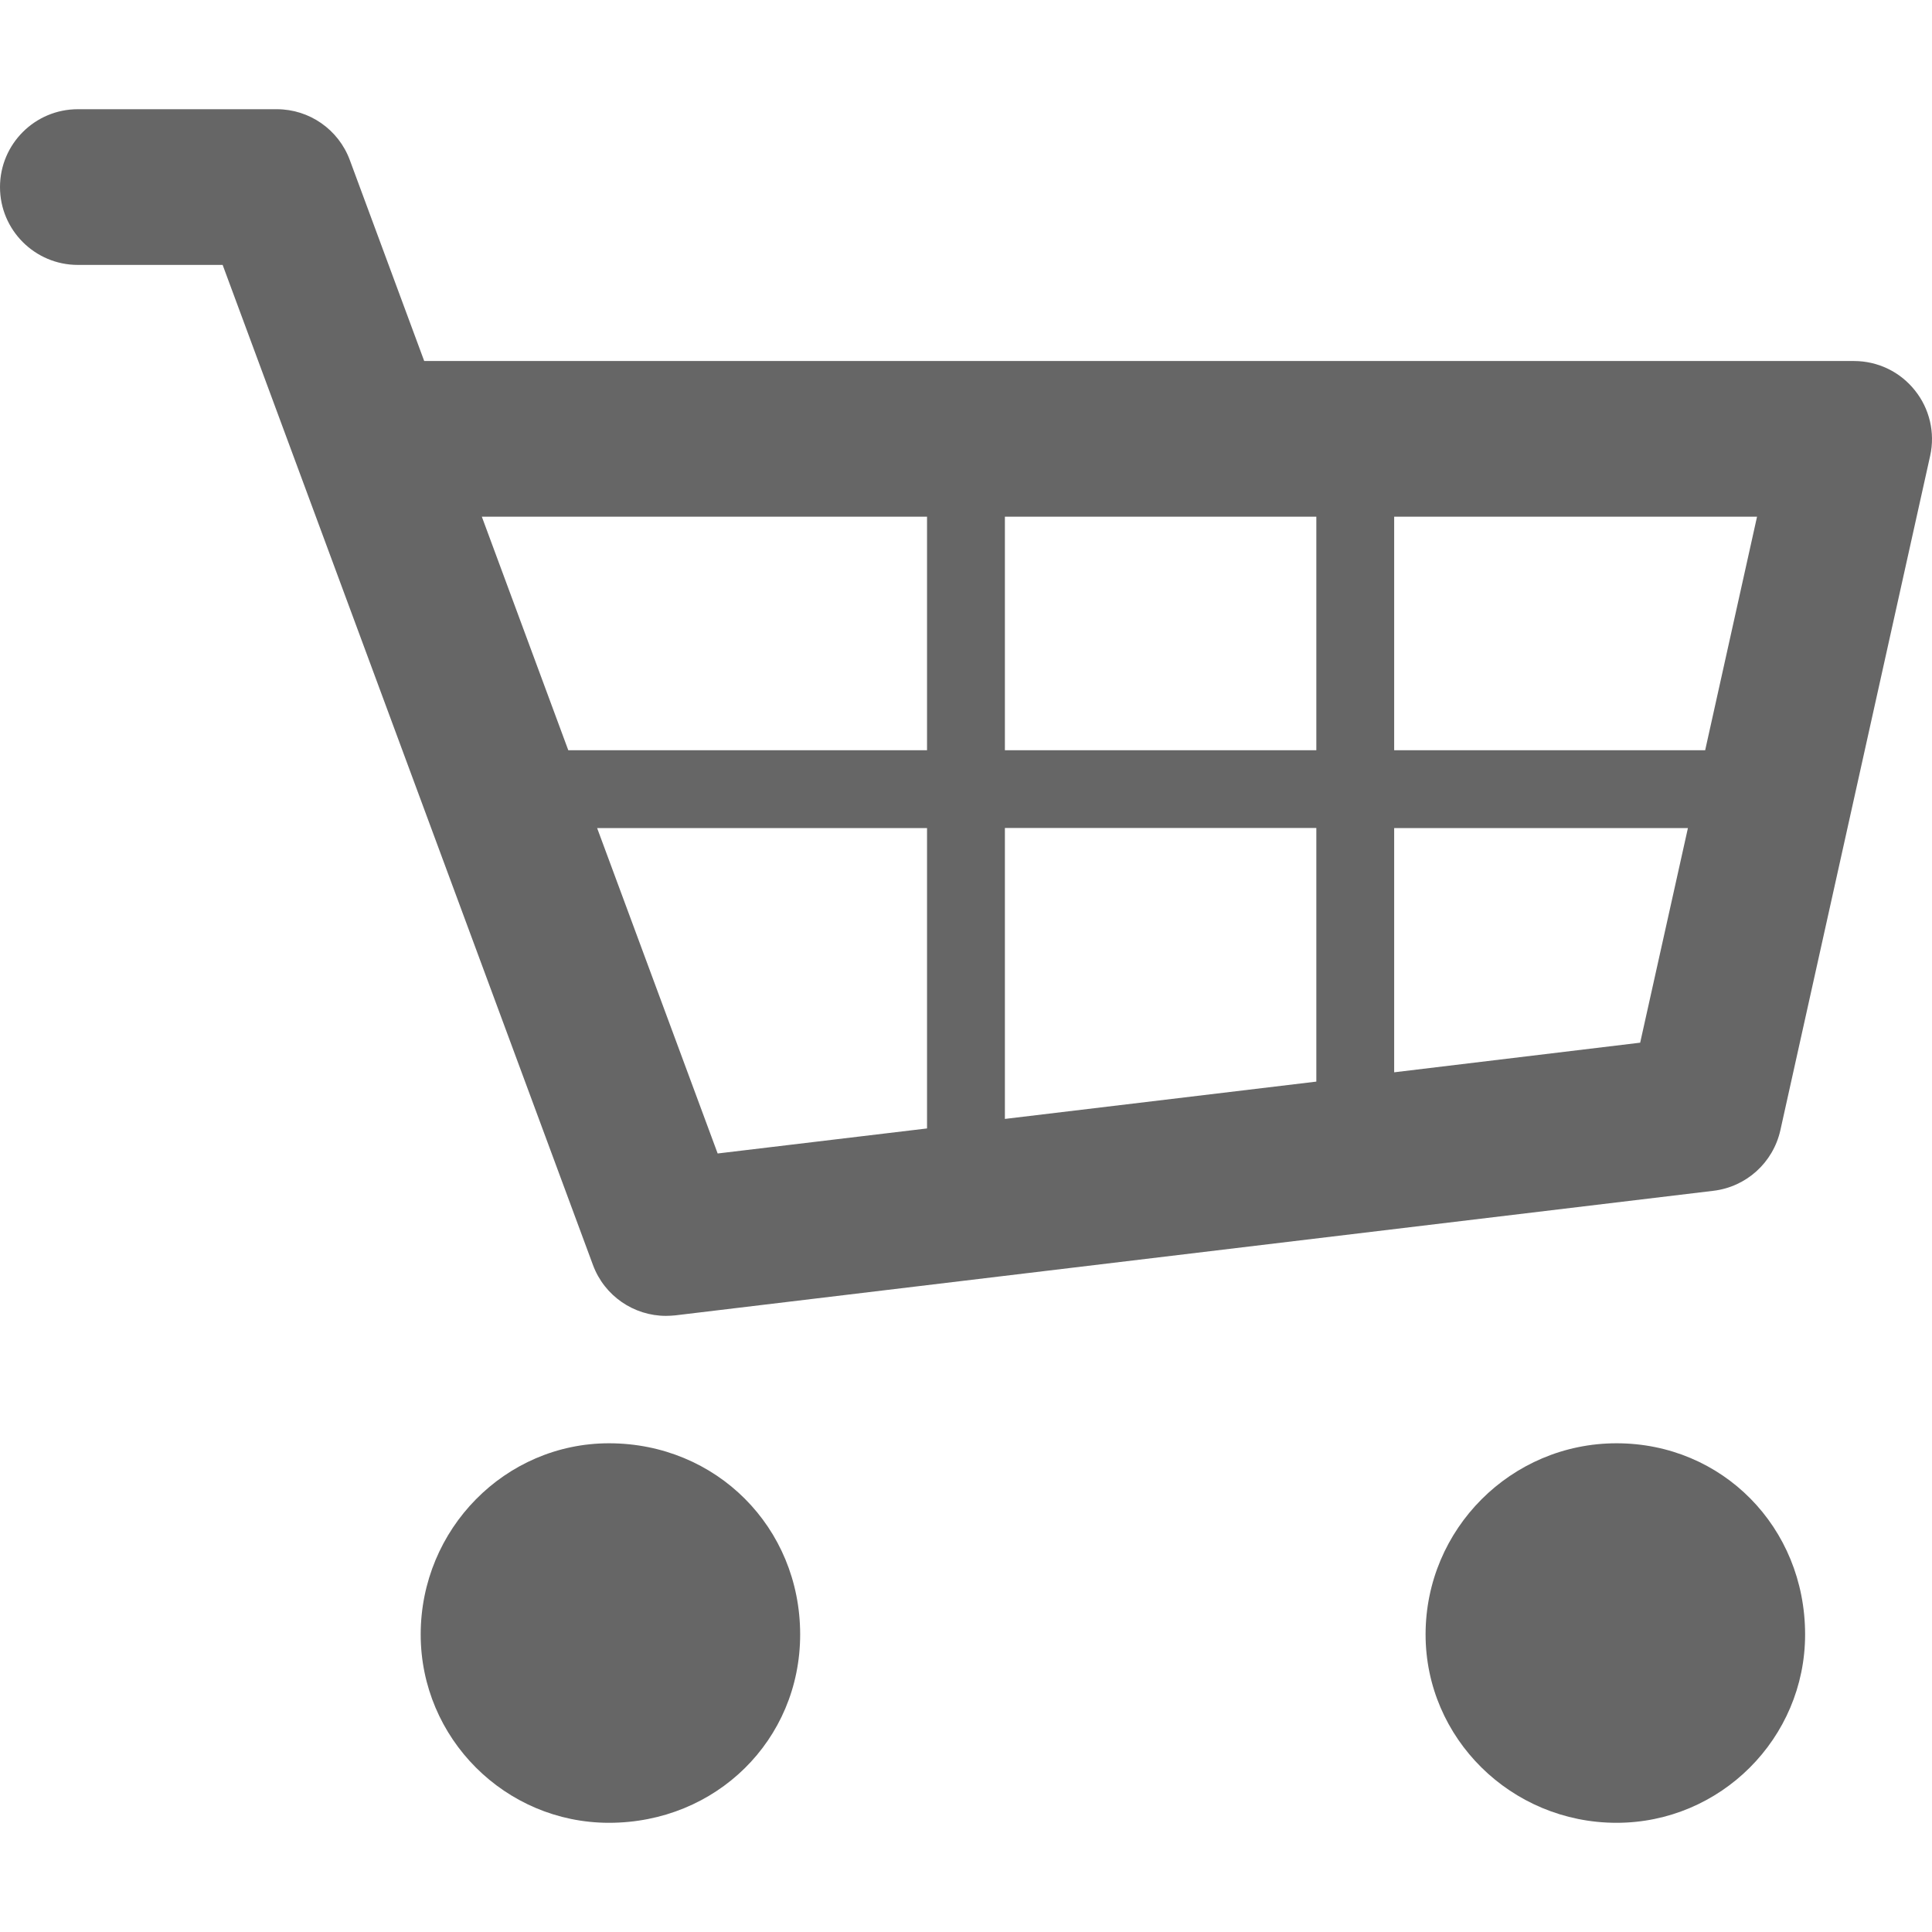 <svg height='100px' width='100px'  fill="#666666" version="1.1" xmlns="http://www.w3.org/2000/svg" xmlns:xlink="http://www.w3.org/1999/xlink" x="0px" y="0px" viewBox="0 0 100 88.694" enable-background="new 0 0 100 88.694" xml:space="preserve"><path fill="#666666" d="M31.521,69.051c-5.373,0-9.746,4.438-9.746,9.896c0,5.372,4.373,9.748,9.746,9.748
	c5.548,0,9.895-4.286,9.895-9.748C41.417,73.396,37.07,69.051,31.521,69.051z"></path><path fill="#666666" d="M83.673,69.051c-5.456,0-9.885,4.438-9.885,9.896c0,5.372,4.429,9.748,9.885,9.748
	c5.383,0,9.759-4.376,9.759-9.748C93.432,73.396,89.146,69.051,83.673,69.051z"></path><path fill="#666666" d="M99.108,14.544c-0.766-0.958-1.92-1.511-3.147-1.511H21.957L18.106,2.631C17.521,1.052,16.015,0,14.329,0
	H4.029C1.805,0,0,1.805,0,4.03c0,2.222,1.805,4.029,4.029,4.029h7.495l19.169,51.768c0.593,1.595,2.111,2.629,3.777,2.629
	c0.16,0,0.323-0.011,0.483-0.026l53.735-6.448c1.7-0.204,3.085-1.453,3.463-3.132l7.755-34.917
	C100.168,16.745,99.875,15.493,99.108,14.544z M88.259,33.18H72.162V21.092h18.782L88.259,33.18z M52.013,33.18V21.092h16.12V33.18
	H52.013z M68.133,37.209v13.122l-16.12,1.931V37.204h16.12V37.209z M47.983,21.092V33.18H29.415L24.94,21.092H47.983z
	 M30.908,37.209h17.075v15.546l-10.837,1.296L30.908,37.209z M72.162,49.849v-12.64h15.204l-2.471,11.107L72.162,49.849z"></path></svg>